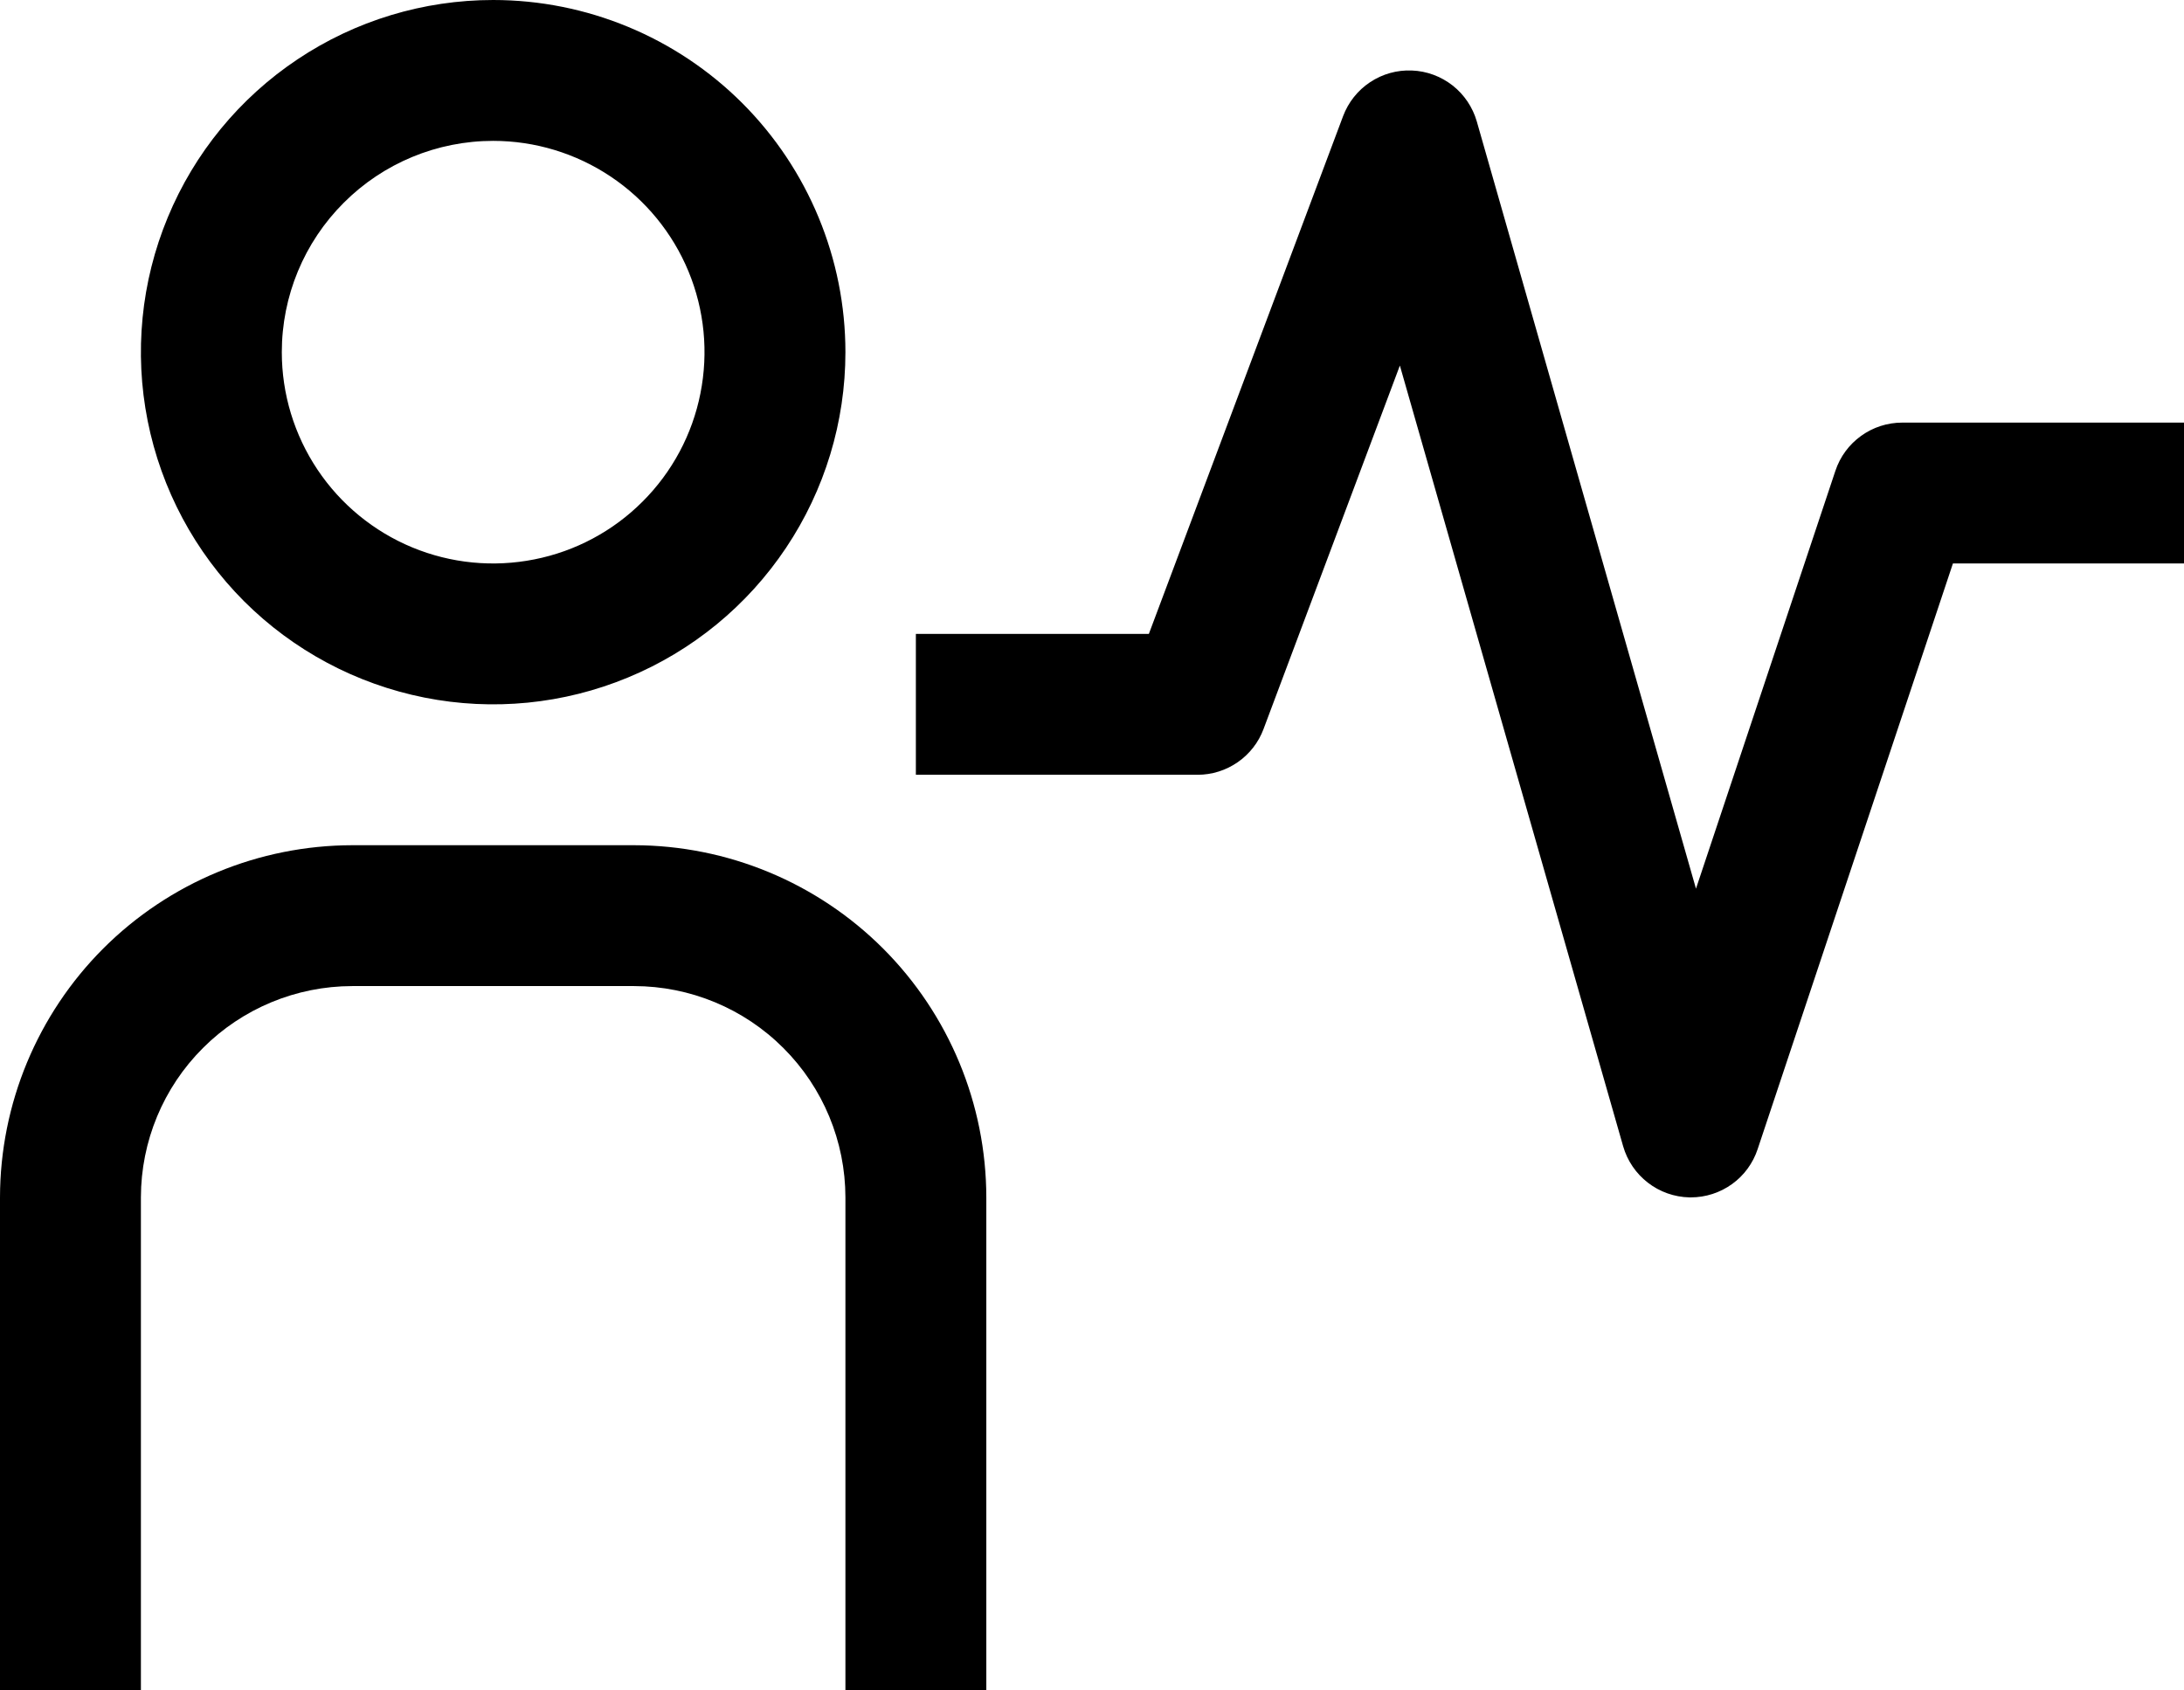 <svg width="31" height="24" viewBox="0 0 31 24" fill="none" xmlns="http://www.w3.org/2000/svg">
<path d="M24 17H23.979C23.765 16.995 23.559 16.922 23.39 16.791C23.221 16.661 23.098 16.479 23.039 16.274L19.87 5.19L17.935 10.35C17.864 10.541 17.736 10.705 17.569 10.821C17.402 10.937 17.203 11 17 11H13V9H16.307L19.064 1.649C19.138 1.452 19.272 1.283 19.447 1.167C19.623 1.05 19.83 0.992 20.041 1.001C20.251 1.009 20.453 1.084 20.619 1.214C20.784 1.344 20.904 1.523 20.962 1.725L24.073 12.617L26.052 6.684C26.118 6.485 26.245 6.312 26.416 6.189C26.586 6.066 26.79 6 27 6H31V8H27.72L24.948 16.316C24.882 16.515 24.755 16.689 24.585 16.811C24.414 16.934 24.21 17 24 17ZM14 24H12V17C11.999 16.205 11.683 15.442 11.12 14.88C10.558 14.317 9.795 14.001 9 14H5C4.205 14.001 3.442 14.317 2.88 14.88C2.317 15.442 2.001 16.205 2 17V24H0V17C0.002 15.674 0.529 14.404 1.466 13.466C2.404 12.529 3.674 12.002 5 12H9C10.326 12.002 11.596 12.529 12.534 13.466C13.471 14.404 13.998 15.674 14 17V24ZM7 2C7.593 2 8.173 2.176 8.667 2.506C9.16 2.835 9.545 3.304 9.772 3.852C9.999 4.4 10.058 5.003 9.942 5.585C9.827 6.167 9.541 6.702 9.121 7.121C8.702 7.541 8.167 7.827 7.585 7.942C7.003 8.058 6.4 7.999 5.852 7.772C5.304 7.545 4.835 7.16 4.506 6.667C4.176 6.173 4 5.593 4 5C4 4.204 4.316 3.441 4.879 2.879C5.441 2.316 6.204 2 7 2ZM7 0C6.011 0 5.044 0.293 4.222 0.843C3.4 1.392 2.759 2.173 2.381 3.087C2.002 4 1.903 5.006 2.096 5.975C2.289 6.945 2.765 7.836 3.464 8.536C4.164 9.235 5.055 9.711 6.025 9.904C6.994 10.097 8 9.998 8.913 9.619C9.827 9.241 10.608 8.6 11.157 7.778C11.707 6.956 12 5.989 12 5C12 3.674 11.473 2.402 10.536 1.464C9.598 0.527 8.326 0 7 0Z" fill="black"/>
</svg>
